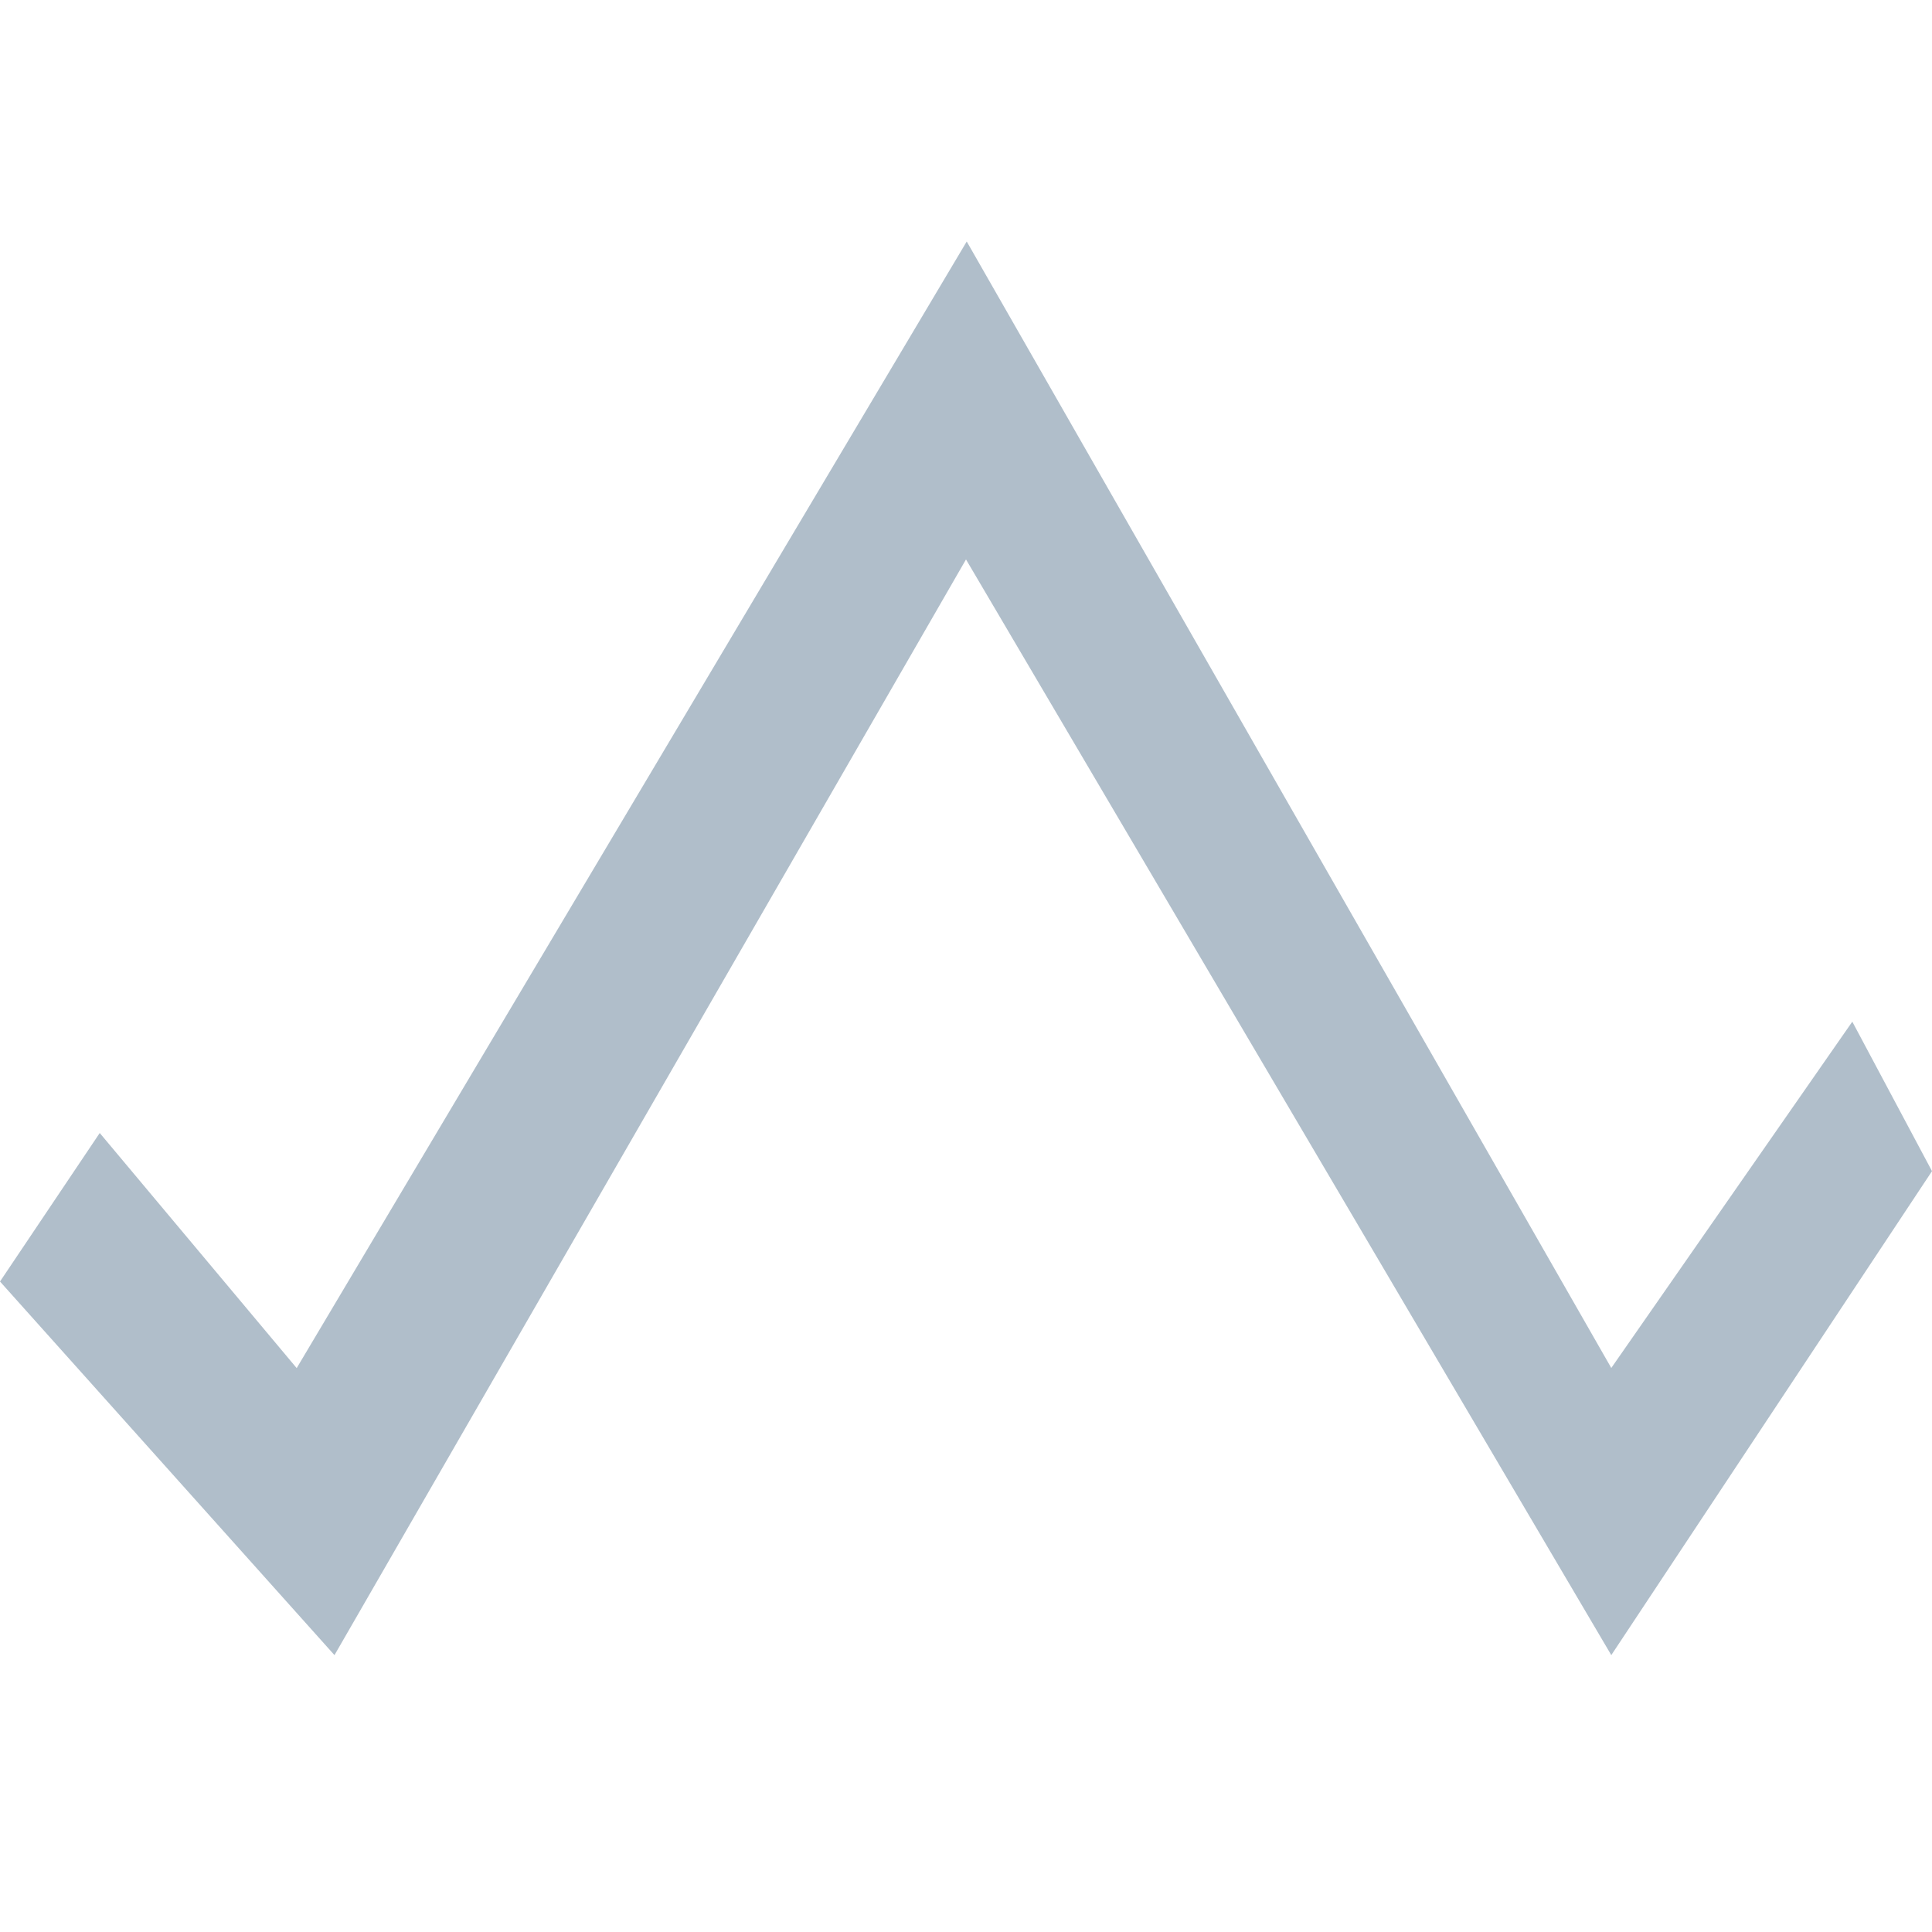 <svg width="16" height="16" xmlns="http://www.w3.org/2000/svg"><path fill="#B0BECA" d="M13.344 13.707 16 9.699l-.66-1.238-1.996 2.868L8.006 2l-5.549 9.33L.826 9.383 0 10.613l2.77 3.094L8 4.633z"/></svg>